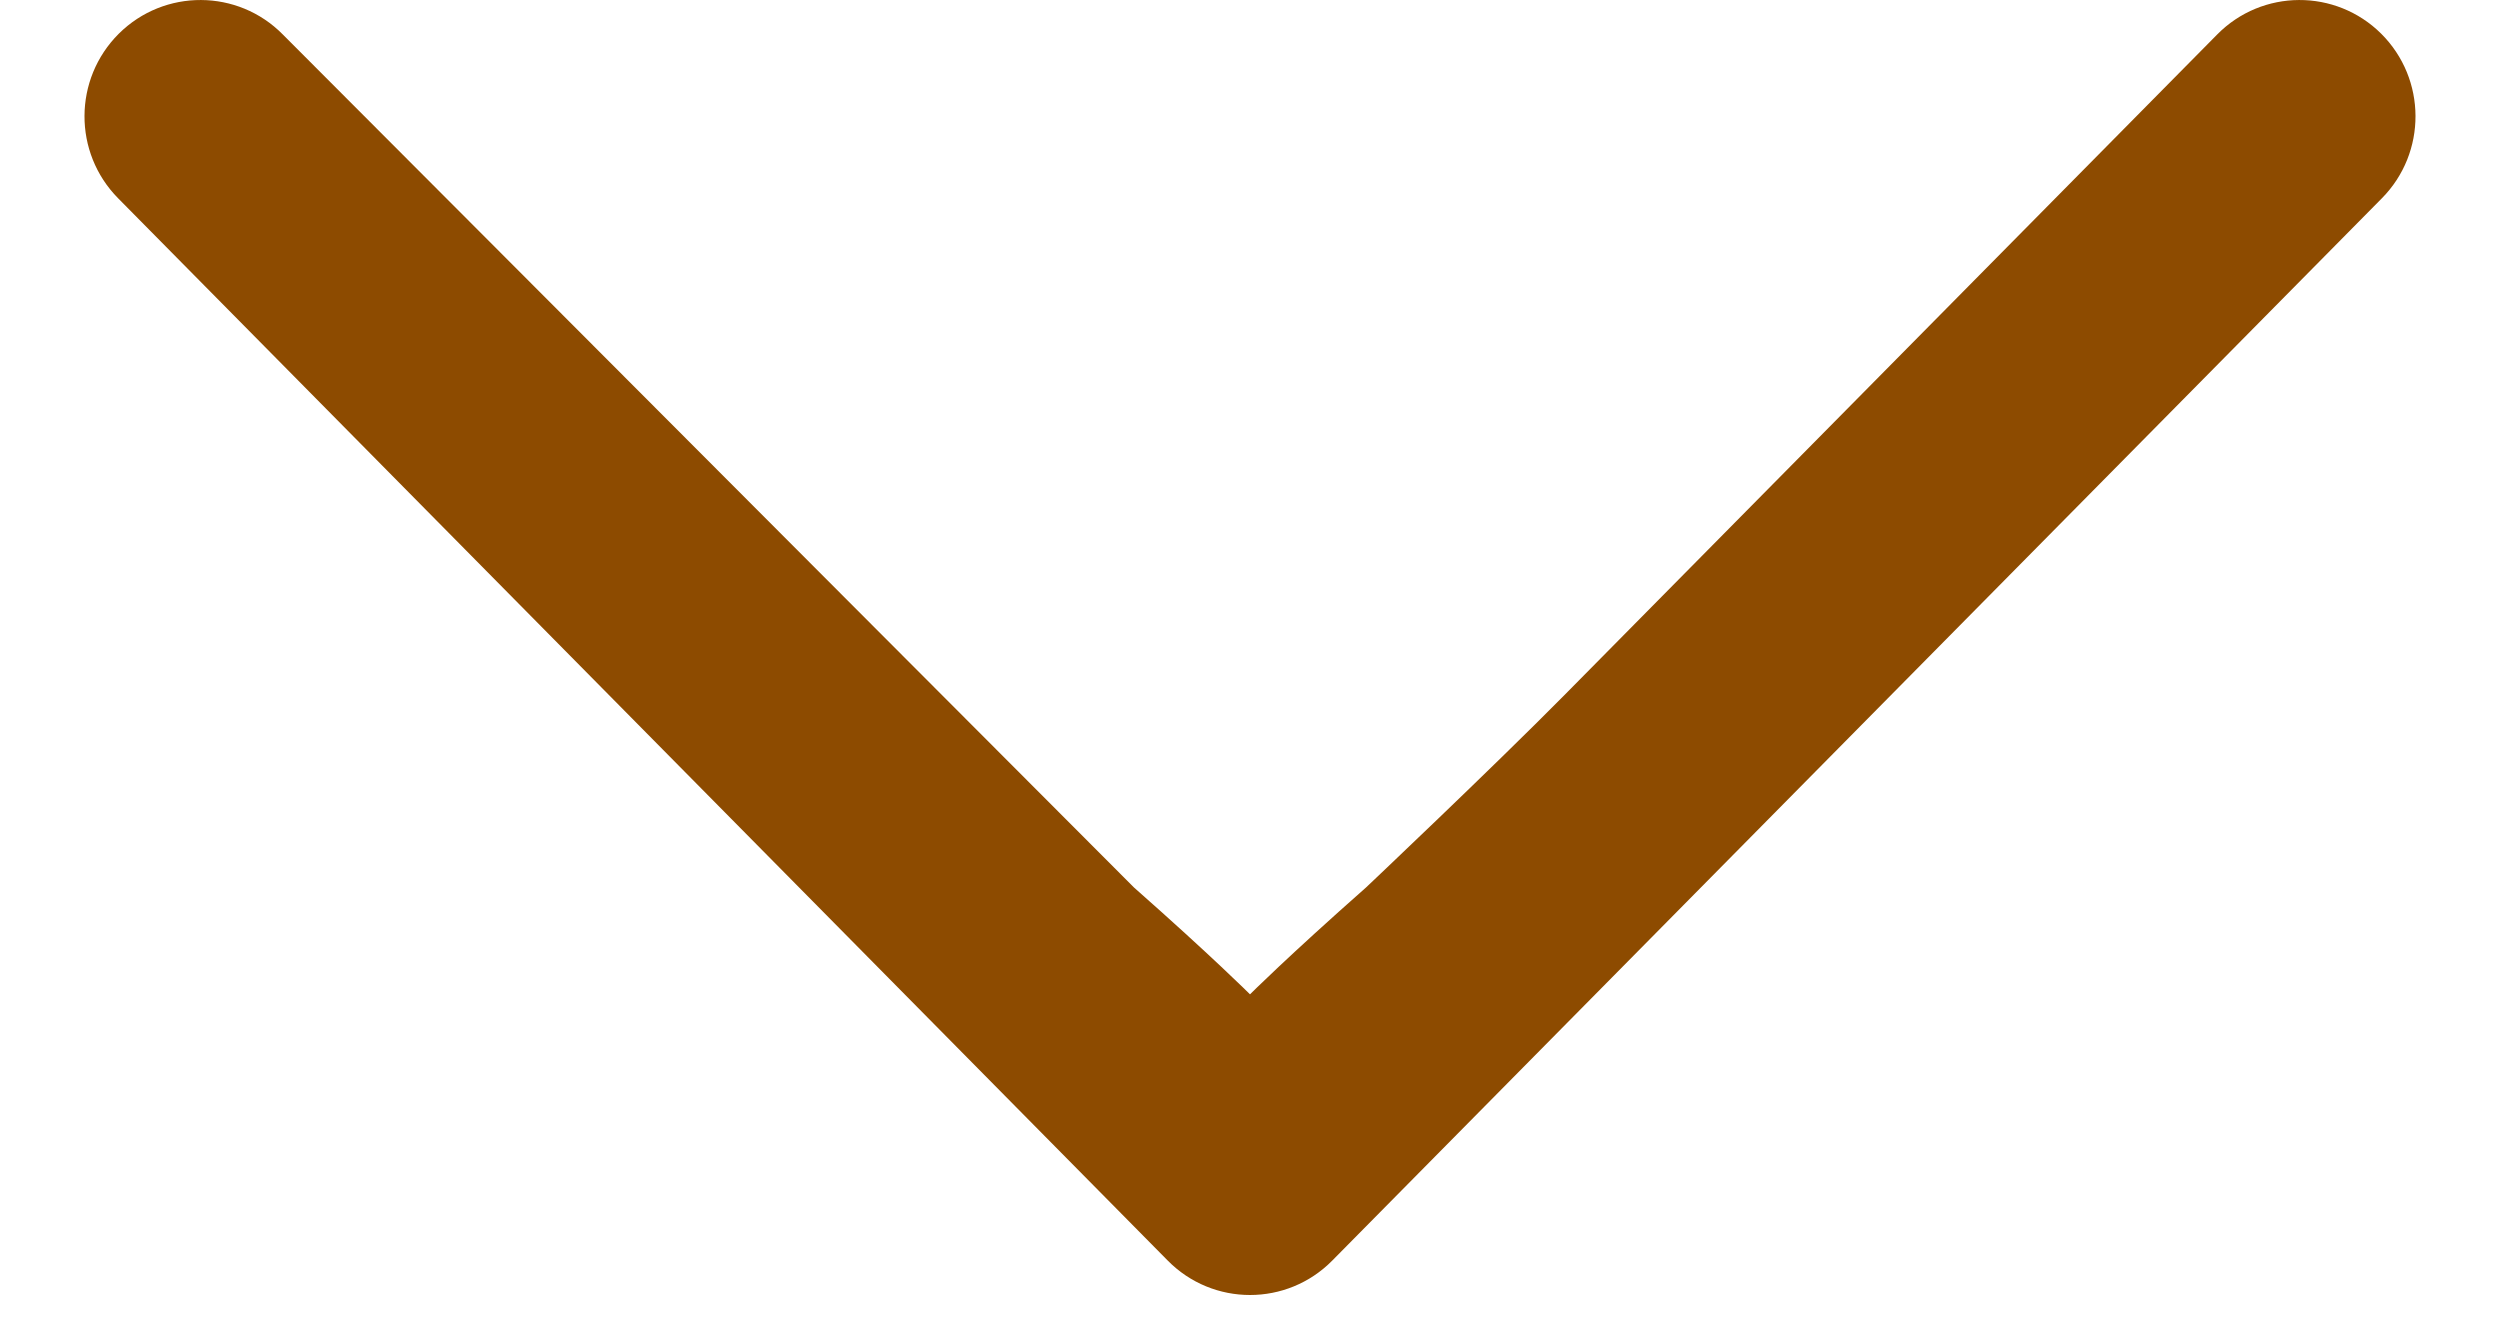 <svg width="15" height="8" viewBox="0 0 15 8" fill="none" xmlns="http://www.w3.org/2000/svg">
<path fill-rule="evenodd" clip-rule="evenodd" d="M14.287 0.202C14.56 0.474 14.562 0.916 14.291 1.19L7.994 7.563C7.722 7.839 7.278 7.839 7.006 7.563L0.709 1.19C0.438 0.916 0.44 0.474 0.713 0.202C0.986 -0.069 1.427 -0.067 1.697 0.207L6.804 5.325C7.274 5.74 7.5 5.966 7.5 5.966C7.5 5.966 7.726 5.74 8.196 5.325C8.196 5.325 8.949 4.613 9.387 4.17L13.303 0.207C13.573 -0.067 14.014 -0.069 14.287 0.202Z" fill="#8D4B00"/>
</svg>
